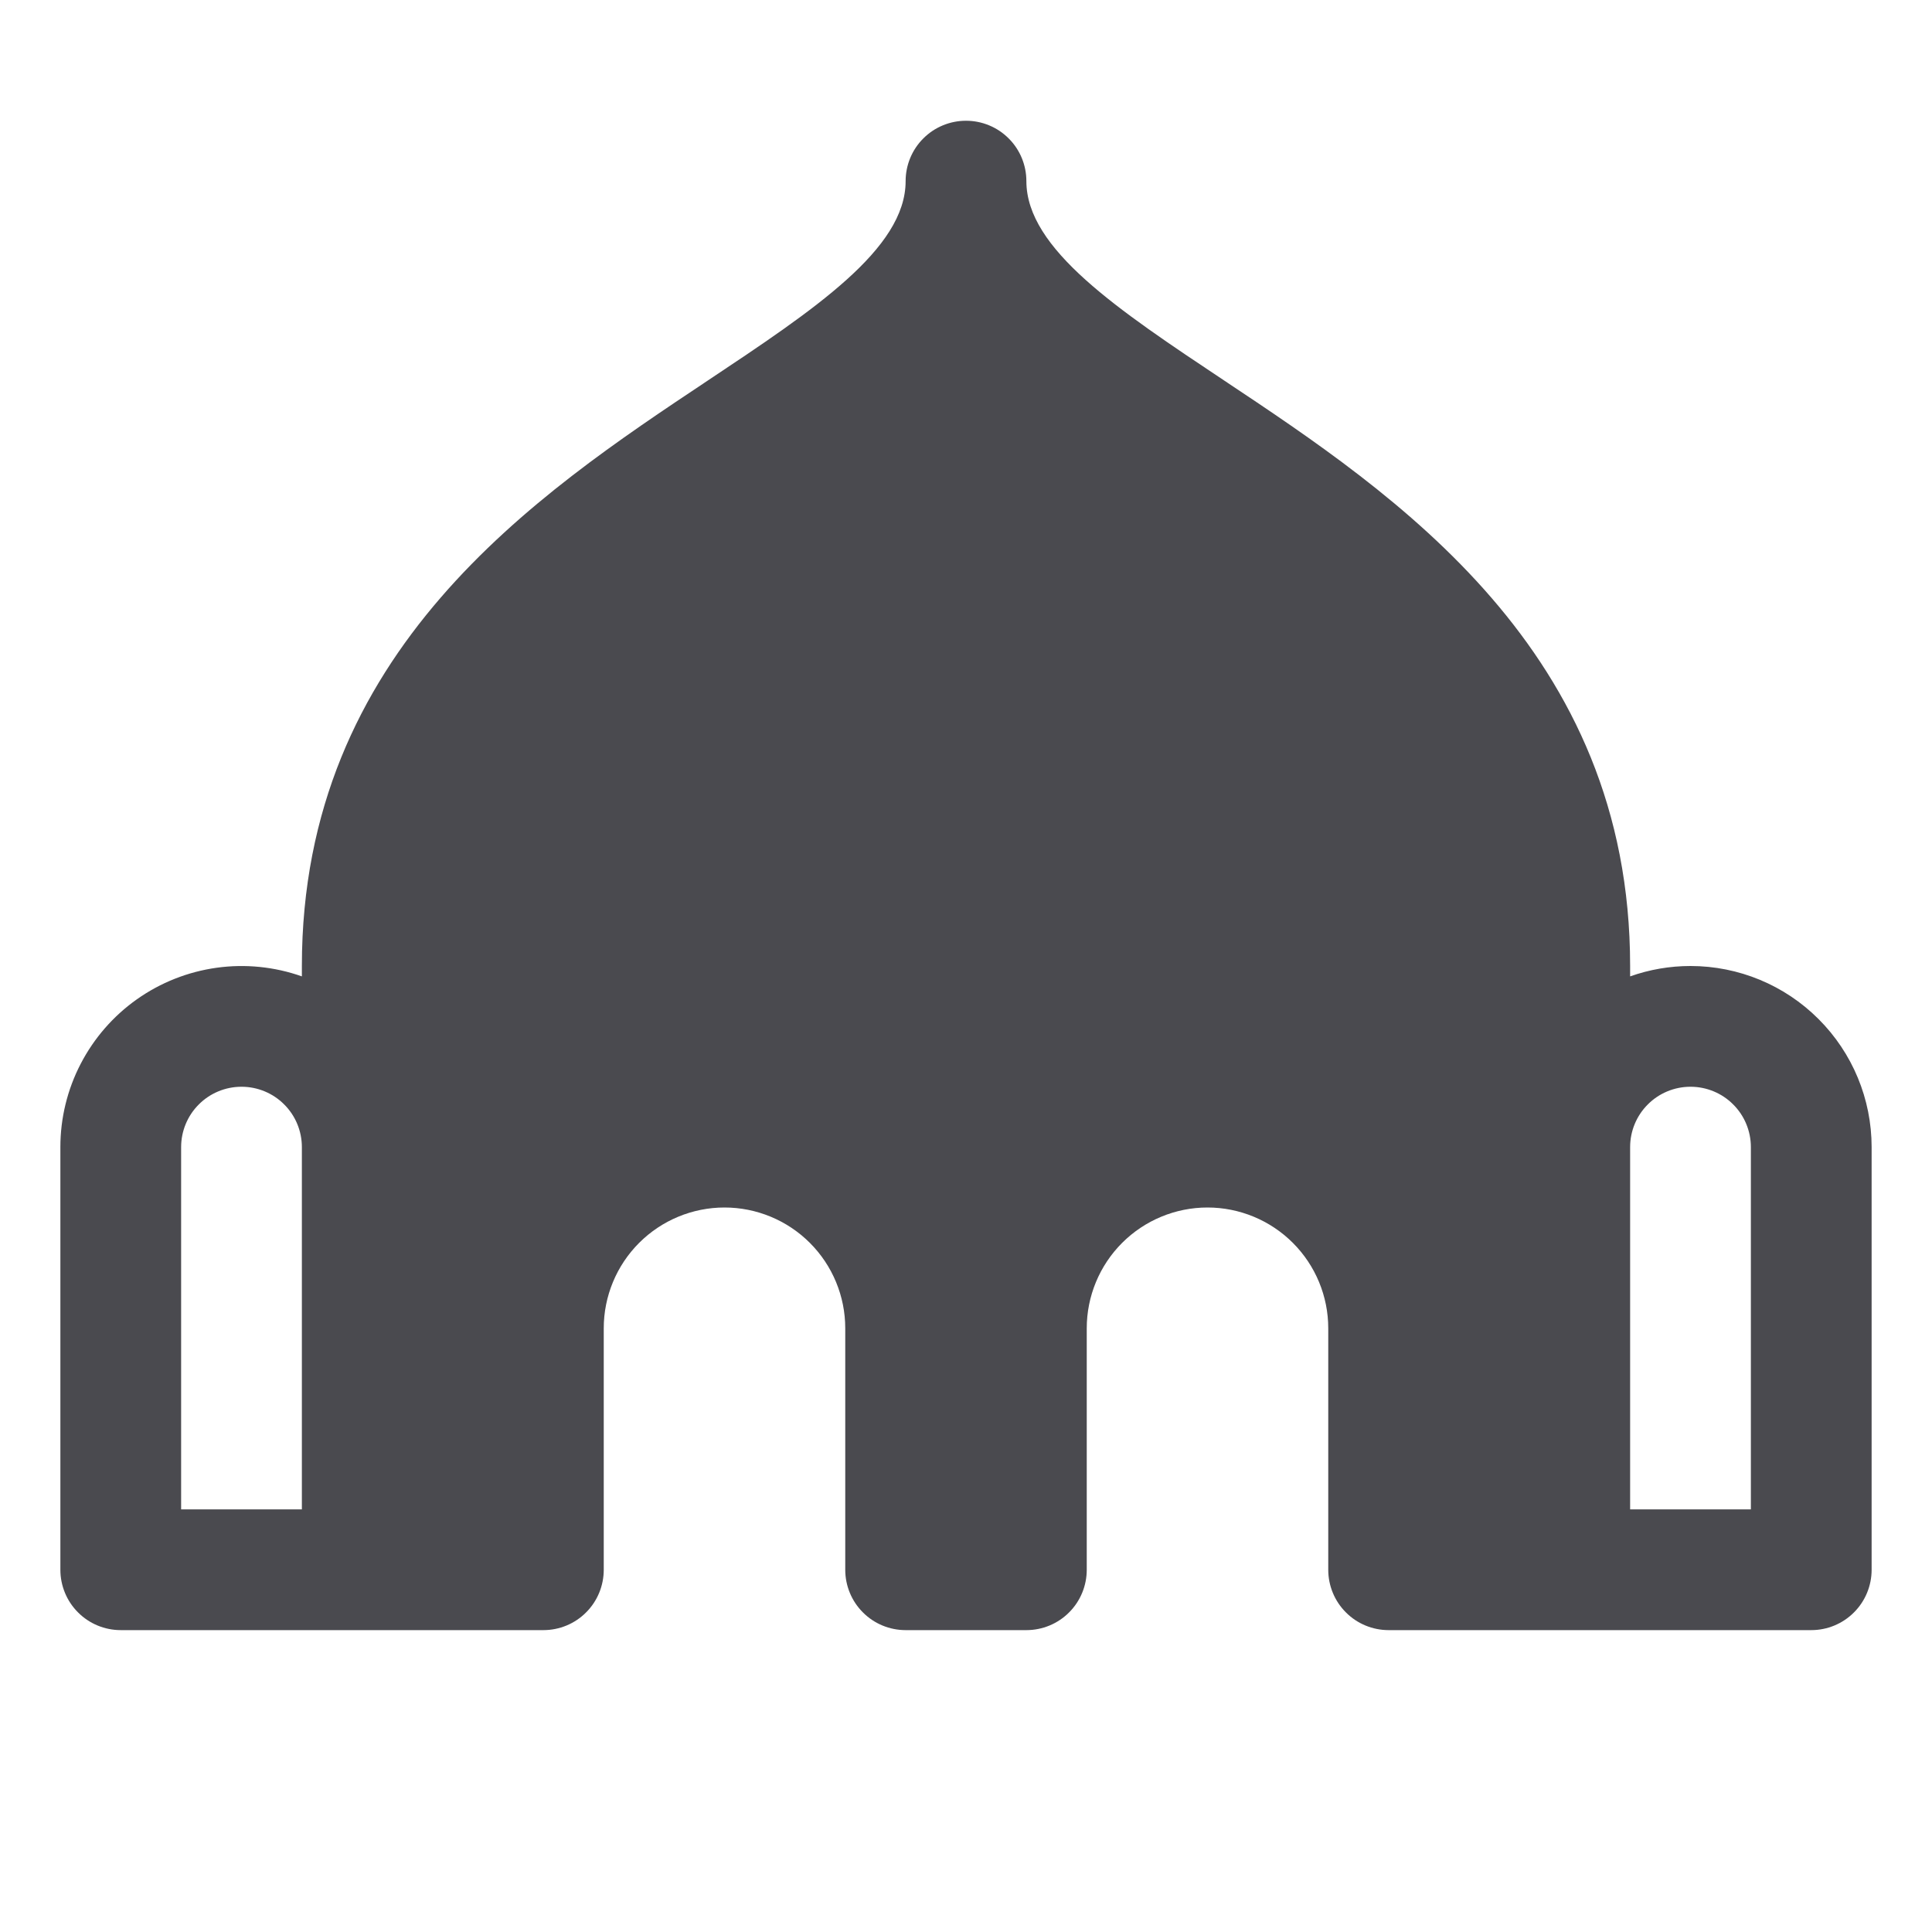 <svg width="32" height="32" viewBox="0 0 32 32" fill="none" xmlns="http://www.w3.org/2000/svg">
<path d="M28 16C27.659 16 27.321 16.058 27 16.172V16C27 10.777 23.116 8.193 20.28 6.305C18.52 5.133 17 4.125 17 3C17 2.735 16.895 2.48 16.707 2.293C16.52 2.105 16.265 2 16 2C15.735 2 15.48 2.105 15.293 2.293C15.105 2.48 15 2.735 15 3C15 4.125 13.48 5.133 11.72 6.305C8.884 8.193 5 10.777 5 16V16.172C4.548 16.012 4.063 15.963 3.588 16.029C3.113 16.095 2.66 16.274 2.268 16.551C1.876 16.828 1.557 17.195 1.336 17.621C1.115 18.047 1 18.52 1 19V26C1 26.265 1.105 26.52 1.293 26.707C1.48 26.895 1.735 27 2 27H9C9.265 27 9.52 26.895 9.707 26.707C9.895 26.52 10 26.265 10 26V22C10 21.47 10.211 20.961 10.586 20.586C10.961 20.211 11.47 20 12 20C12.53 20 13.039 20.211 13.414 20.586C13.789 20.961 14 21.47 14 22V26C14 26.265 14.105 26.52 14.293 26.707C14.48 26.895 14.735 27 15 27H17C17.265 27 17.52 26.895 17.707 26.707C17.895 26.52 18 26.265 18 26V22C18 21.47 18.211 20.961 18.586 20.586C18.961 20.211 19.47 20 20 20C20.53 20 21.039 20.211 21.414 20.586C21.789 20.961 22 21.47 22 22V26C22 26.265 22.105 26.52 22.293 26.707C22.48 26.895 22.735 27 23 27H30C30.265 27 30.52 26.895 30.707 26.707C30.895 26.52 31 26.265 31 26V19C31 18.204 30.684 17.441 30.121 16.879C29.559 16.316 28.796 16 28 16ZM5 25H3V19C3 18.735 3.105 18.48 3.293 18.293C3.48 18.105 3.735 18 4 18C4.265 18 4.52 18.105 4.707 18.293C4.895 18.48 5 18.735 5 19V25ZM29 25H27V19C27 18.735 27.105 18.48 27.293 18.293C27.48 18.105 27.735 18 28 18C28.265 18 28.52 18.105 28.707 18.293C28.895 18.48 29 18.735 29 19V25Z" fill="#4A4A4F"/>
</svg>
